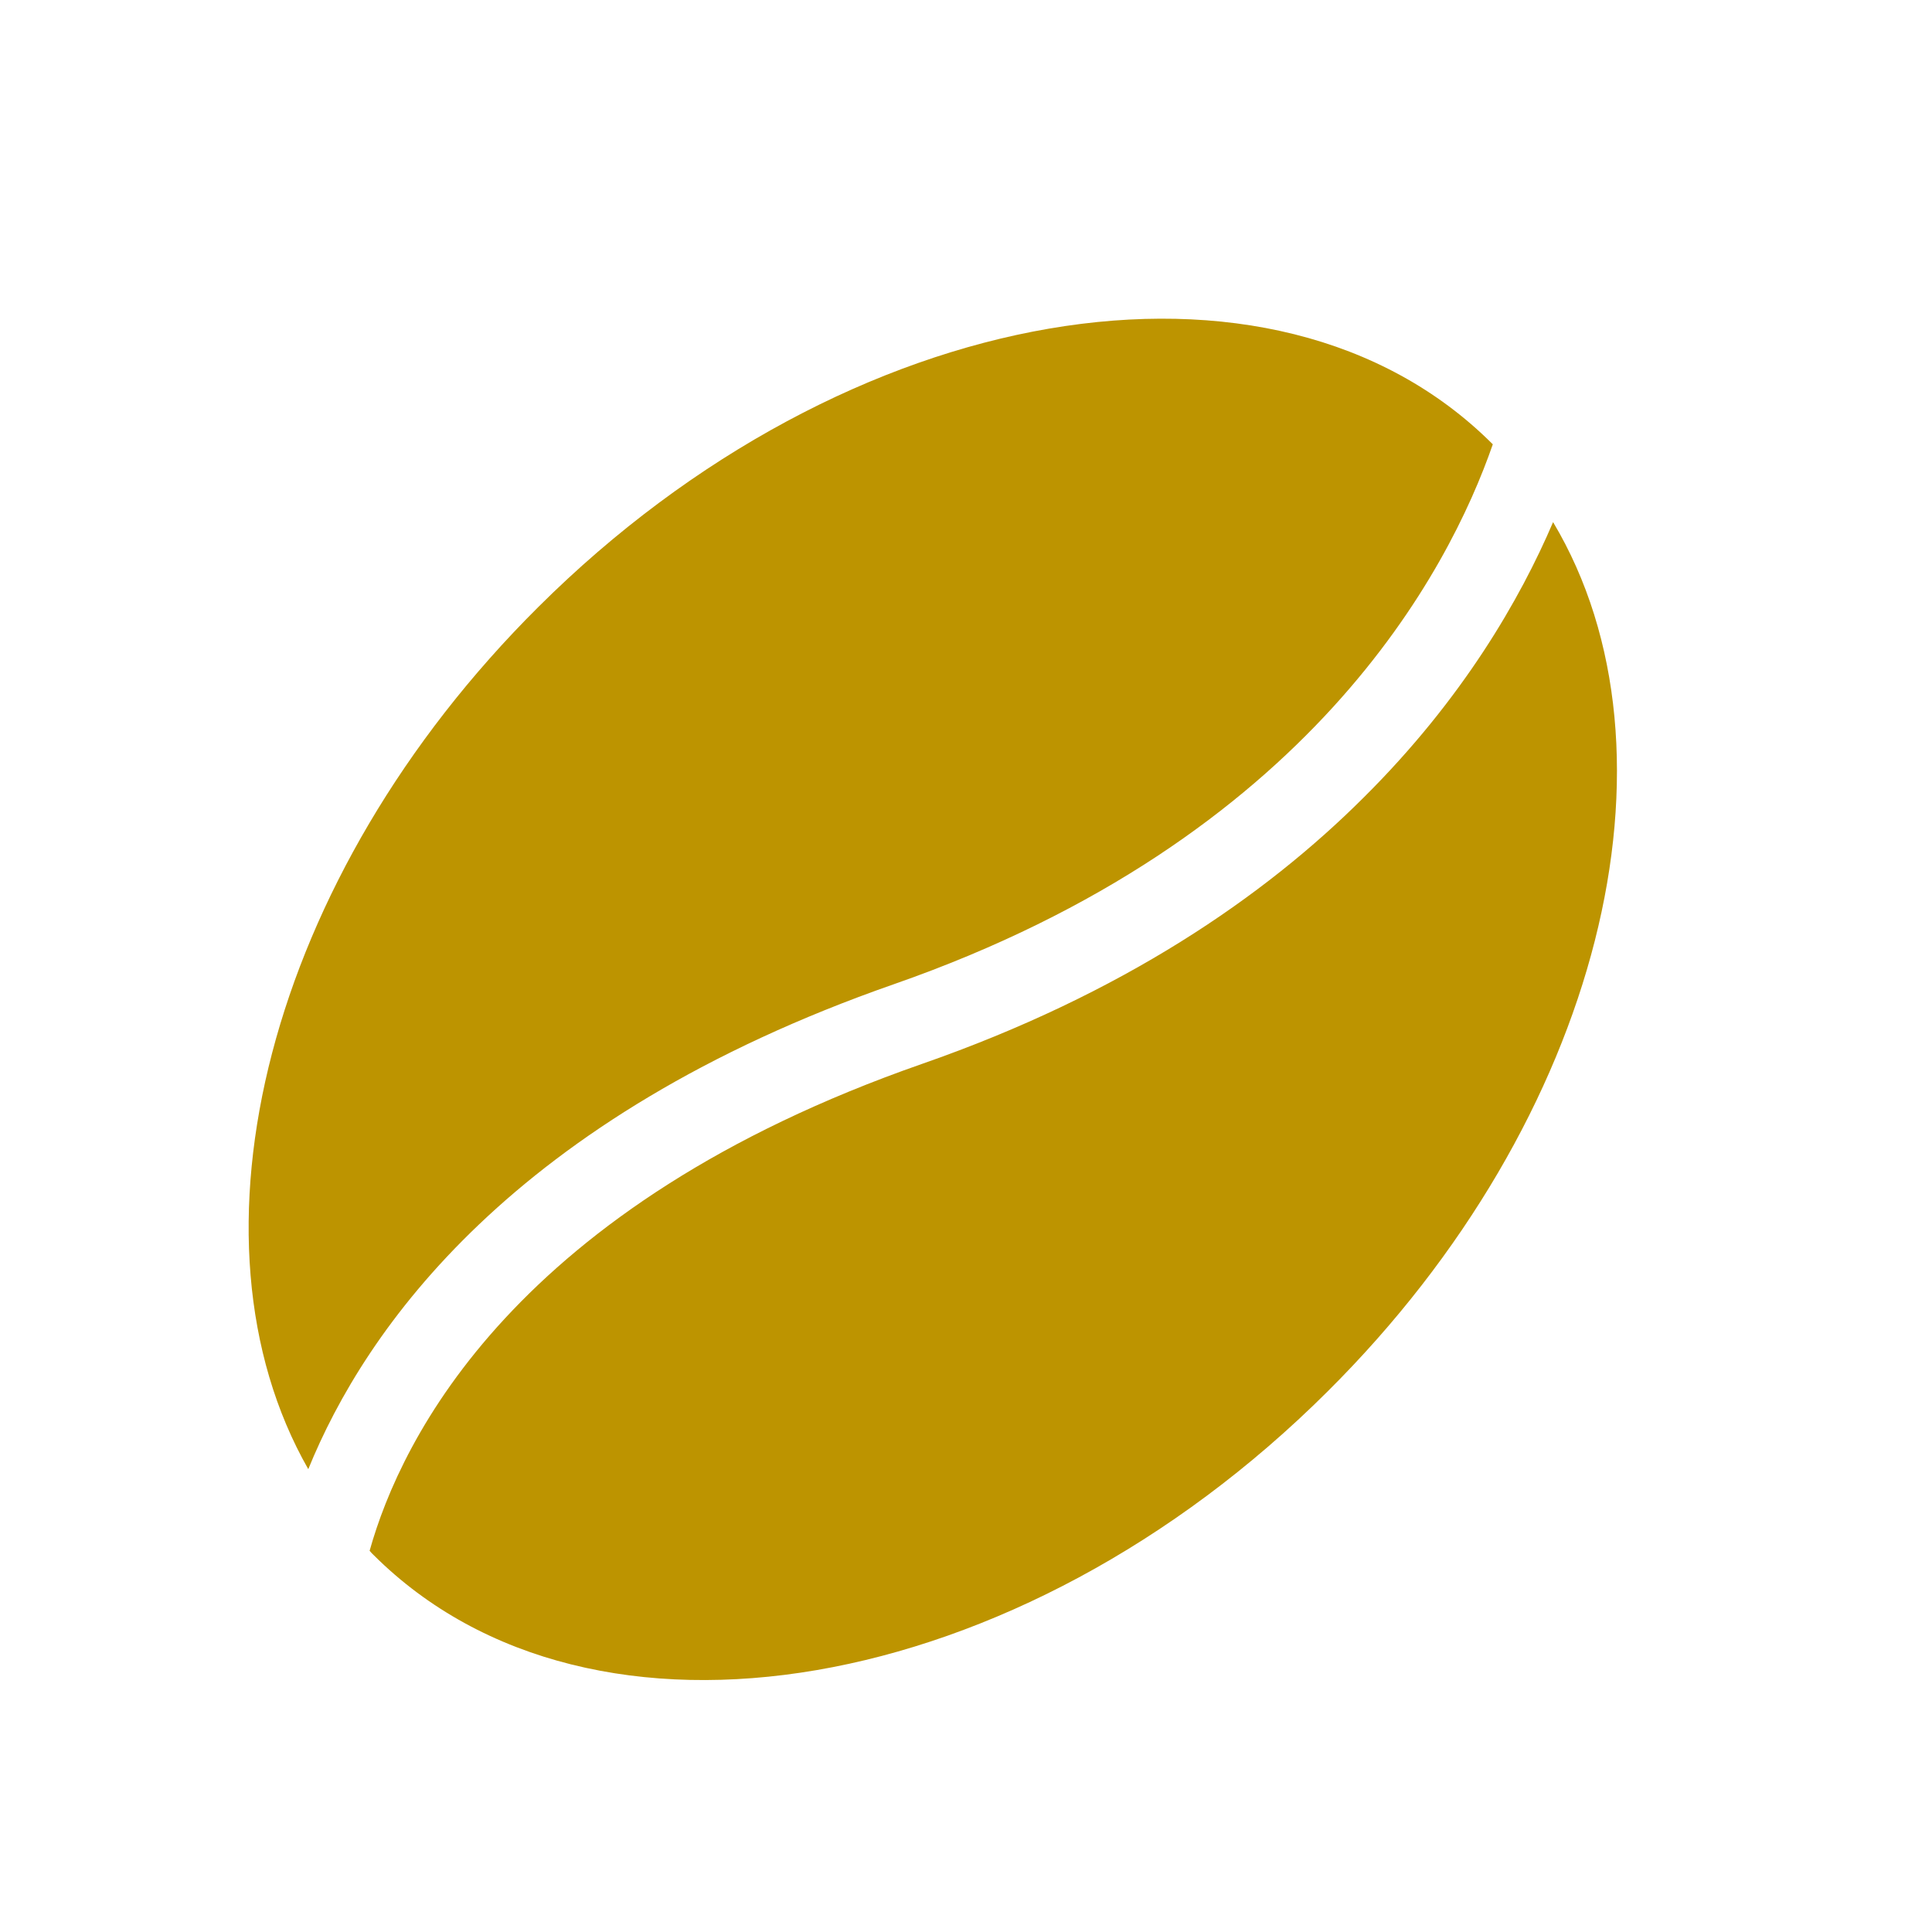 <?xml version="1.0" encoding="utf-8"?>
<svg viewBox="0 0 16 16" xmlns="http://www.w3.org/2000/svg">
  <g transform="matrix(1, 0, 0, 1, 76.676, 86.702)">
    <path d="M -74.123 -74.535 C -75.211 -76.443 -74.469 -79.437 -72.217 -81.676 C -69.662 -84.22 -66.126 -84.826 -64.321 -83.03 C -64.319 -83.028 -64.318 -83.026 -64.313 -83.023 C -64.676 -81.977 -65.826 -79.754 -69.274 -78.551 C -72.433 -77.448 -73.652 -75.694 -74.123 -74.535 Z M -63.814 -82.378 C -64.086 -81.742 -64.562 -80.912 -65.384 -80.096 C -66.207 -79.275 -67.38 -78.47 -69.041 -77.891 C -72.411 -76.715 -73.354 -74.792 -73.615 -73.859 C -73.603 -73.845 -73.592 -73.833 -73.58 -73.822 C -71.775 -72.025 -68.239 -72.631 -65.683 -75.177 C -63.408 -77.438 -62.676 -80.471 -63.814 -82.378 Z" fill="#bd9400" style=""/>
  </g>
  <g transform="matrix(1, 0, 0, 1, 76.676, 86.702)"/>
  <g transform="matrix(1, 0, 0, 1, 76.676, 86.702)"/>
  <g transform="matrix(1, 0, 0, 1, 76.676, 86.702)"/>
  <g transform="matrix(1, 0, 0, 1, 76.676, 86.702)"/>
  <g transform="matrix(1, 0, 0, 1, 76.676, 86.702)"/>
  <g transform="matrix(1, 0, 0, 1, 76.676, 86.702)"/>
  <g transform="matrix(1, 0, 0, 1, 76.676, 86.702)"/>
  <g transform="matrix(1, 0, 0, 1, 76.676, 86.702)"/>
  <g transform="matrix(1, 0, 0, 1, 76.676, 86.702)"/>
  <g transform="matrix(1, 0, 0, 1, 76.676, 86.702)"/>
  <g transform="matrix(1, 0, 0, 1, 76.676, 86.702)"/>
  <g transform="matrix(1, 0, 0, 1, 76.676, 86.702)"/>
  <g transform="matrix(1, 0, 0, 1, 76.676, 86.702)"/>
  <g transform="matrix(1, 0, 0, 1, 76.676, 86.702)"/>
  <g transform="matrix(1, 0, 0, 1, 76.676, 86.702)"/>
</svg>